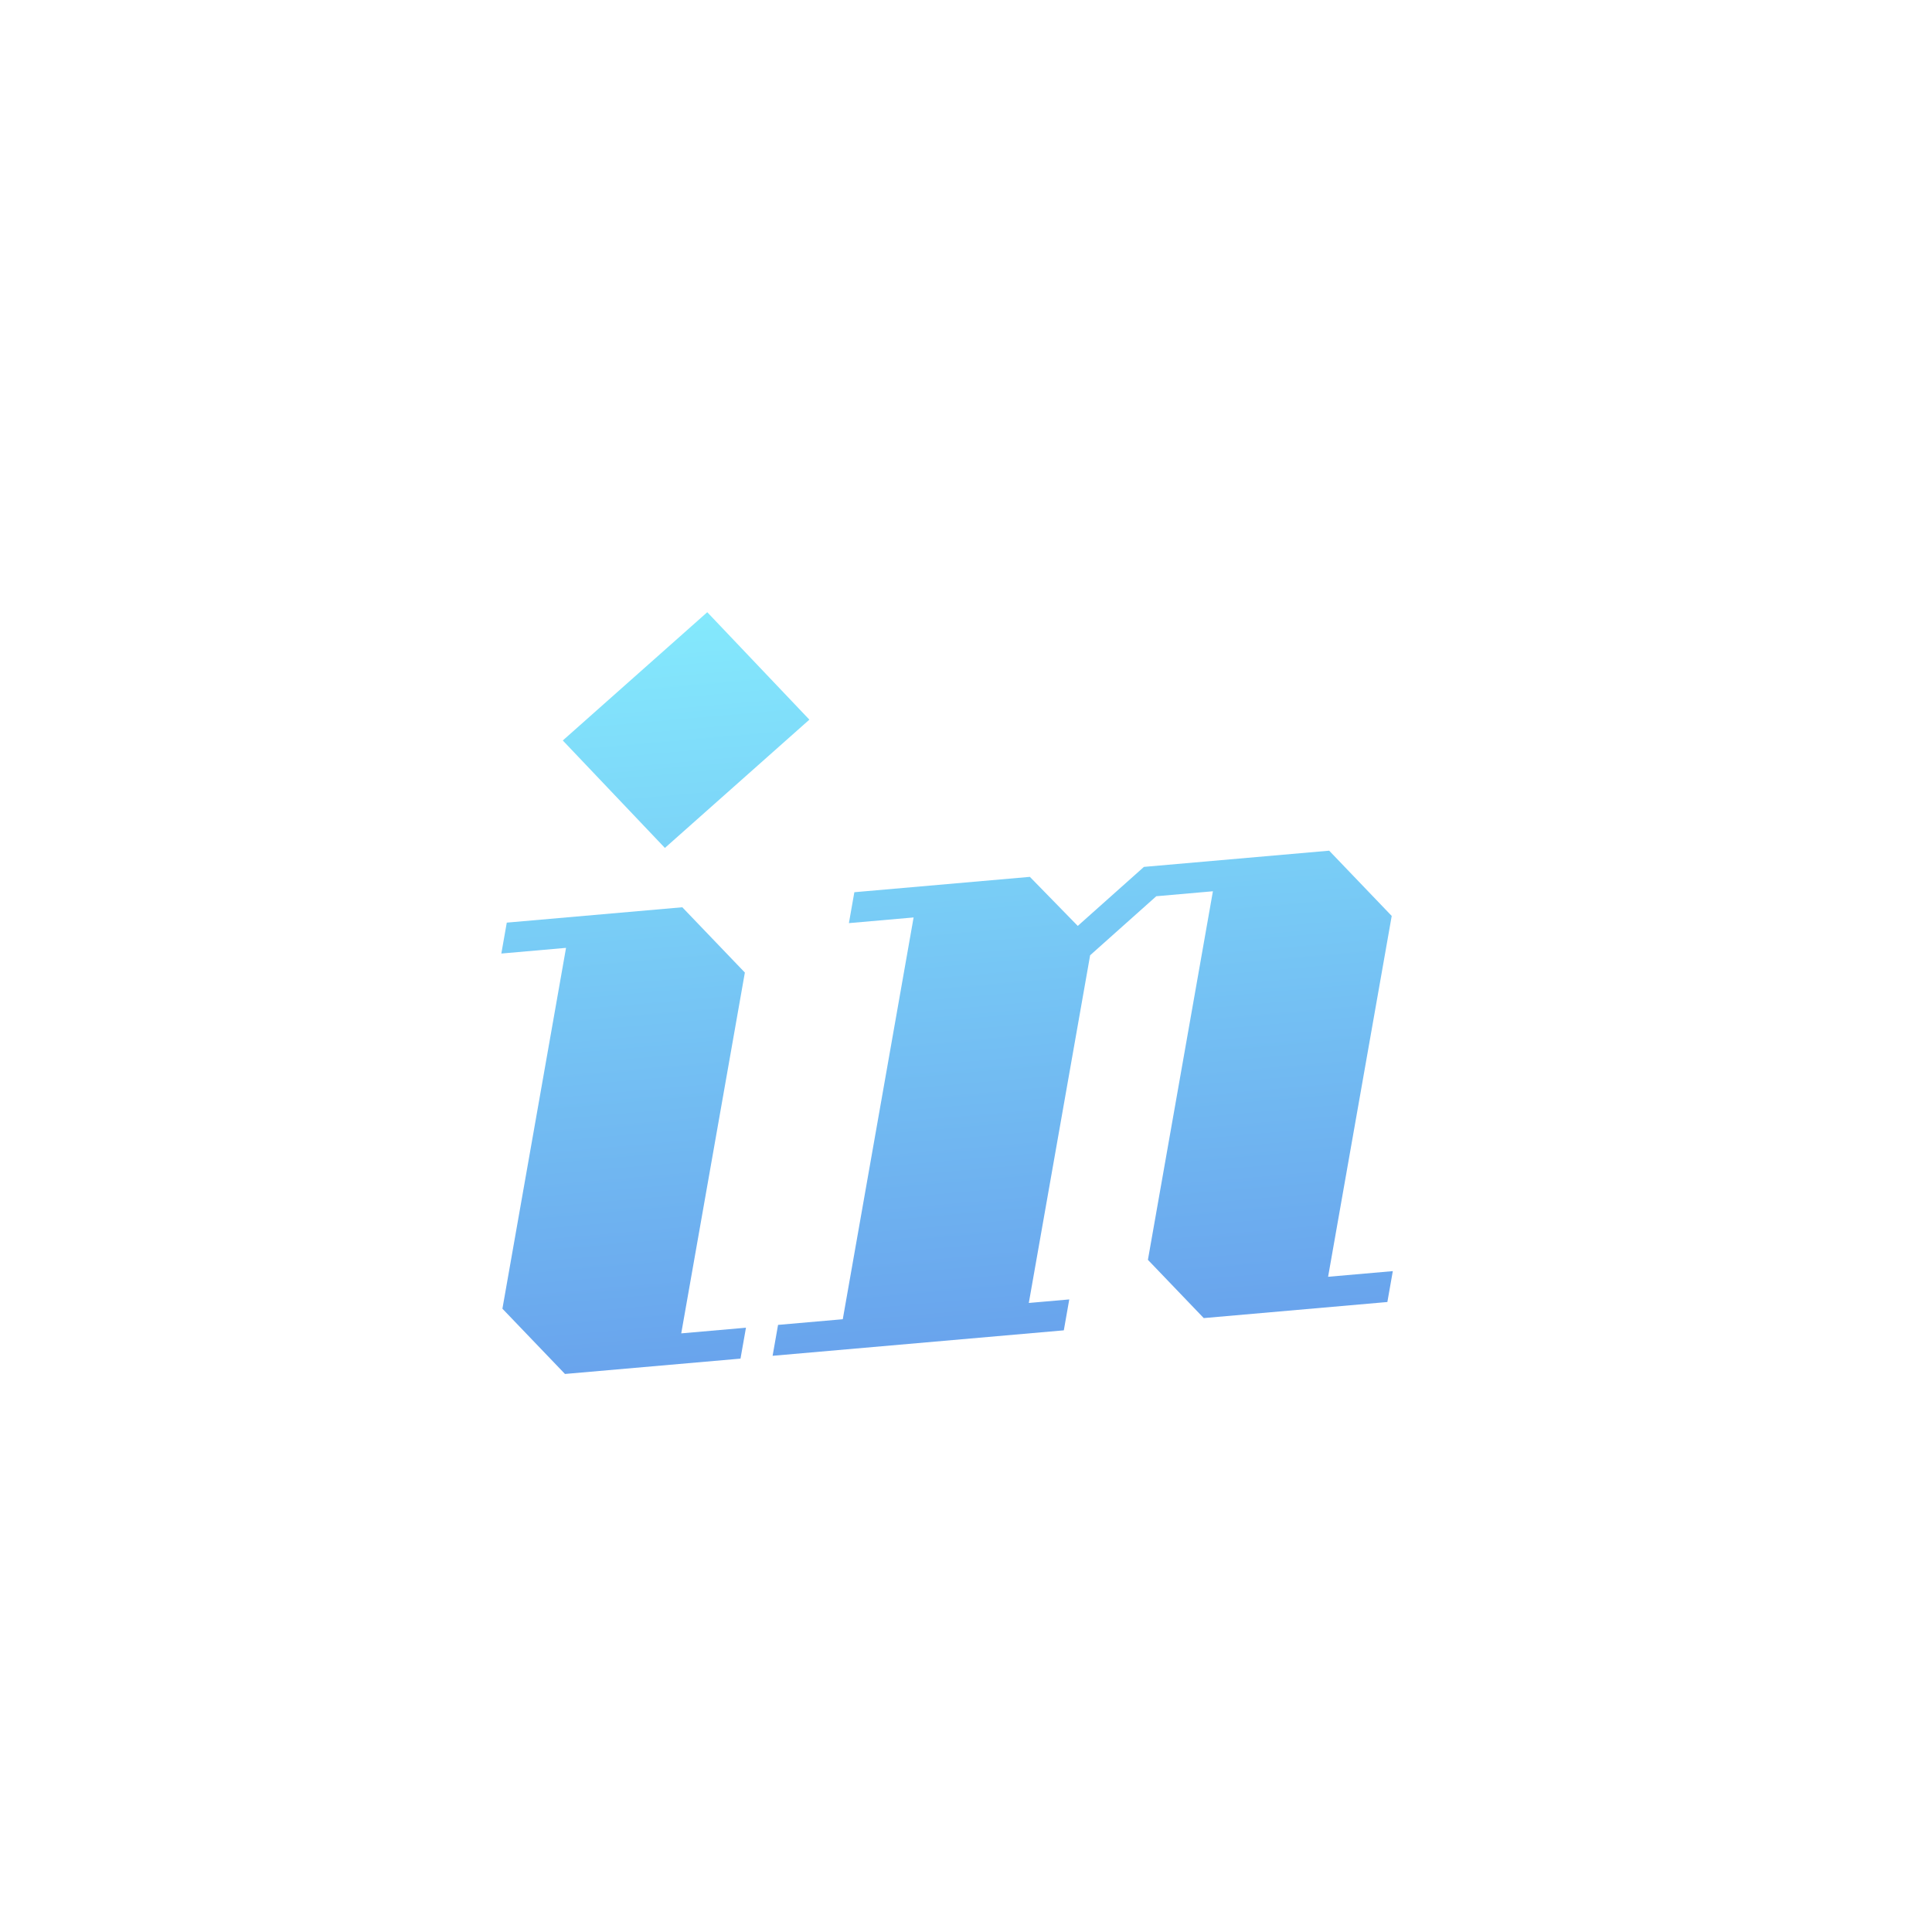 <svg width="100" height="100" viewBox="0 0 100 100" fill="none" xmlns="http://www.w3.org/2000/svg">
<path d="M34.415 43.889L29.13 38.327L36.608 31.688L41.893 37.249L34.415 43.889ZM38.611 68.722L38.328 70.322L29.243 71.116L26.005 67.738L29.298 49.061L25.949 49.355L26.231 47.755L35.316 46.96L38.554 50.339L35.261 69.015L38.611 68.722Z" fill="url(#paint0_linear_2_5)"/>
<path d="M72.092 65.793L71.81 67.392L62.306 68.224L59.416 65.209L62.78 46.132L59.849 46.389L56.425 49.444L53.251 67.441L55.345 67.258L55.063 68.858L39.99 70.176L40.272 68.576L43.622 68.283L47.288 47.487L43.939 47.781L44.221 46.181L53.306 45.386L55.785 47.925L59.21 44.87L68.798 44.031L72.035 47.409L68.742 66.086L72.092 65.793Z" fill="url(#paint1_linear_2_5)"/>
<defs>
<linearGradient id="paint0_linear_2_5" x1="55.263" y1="24.543" x2="61.389" y2="94.554" gradientUnits="userSpaceOnUse">
<stop stop-color="#88F3FF"/>
<stop offset="1" stop-color="#5675E2"/>
</linearGradient>
<linearGradient id="paint1_linear_2_5" x1="55.263" y1="24.543" x2="61.389" y2="94.554" gradientUnits="userSpaceOnUse">
<stop stop-color="#88F3FF"/>
<stop offset="1" stop-color="#5675E2"/>
</linearGradient>
</defs>
</svg>
